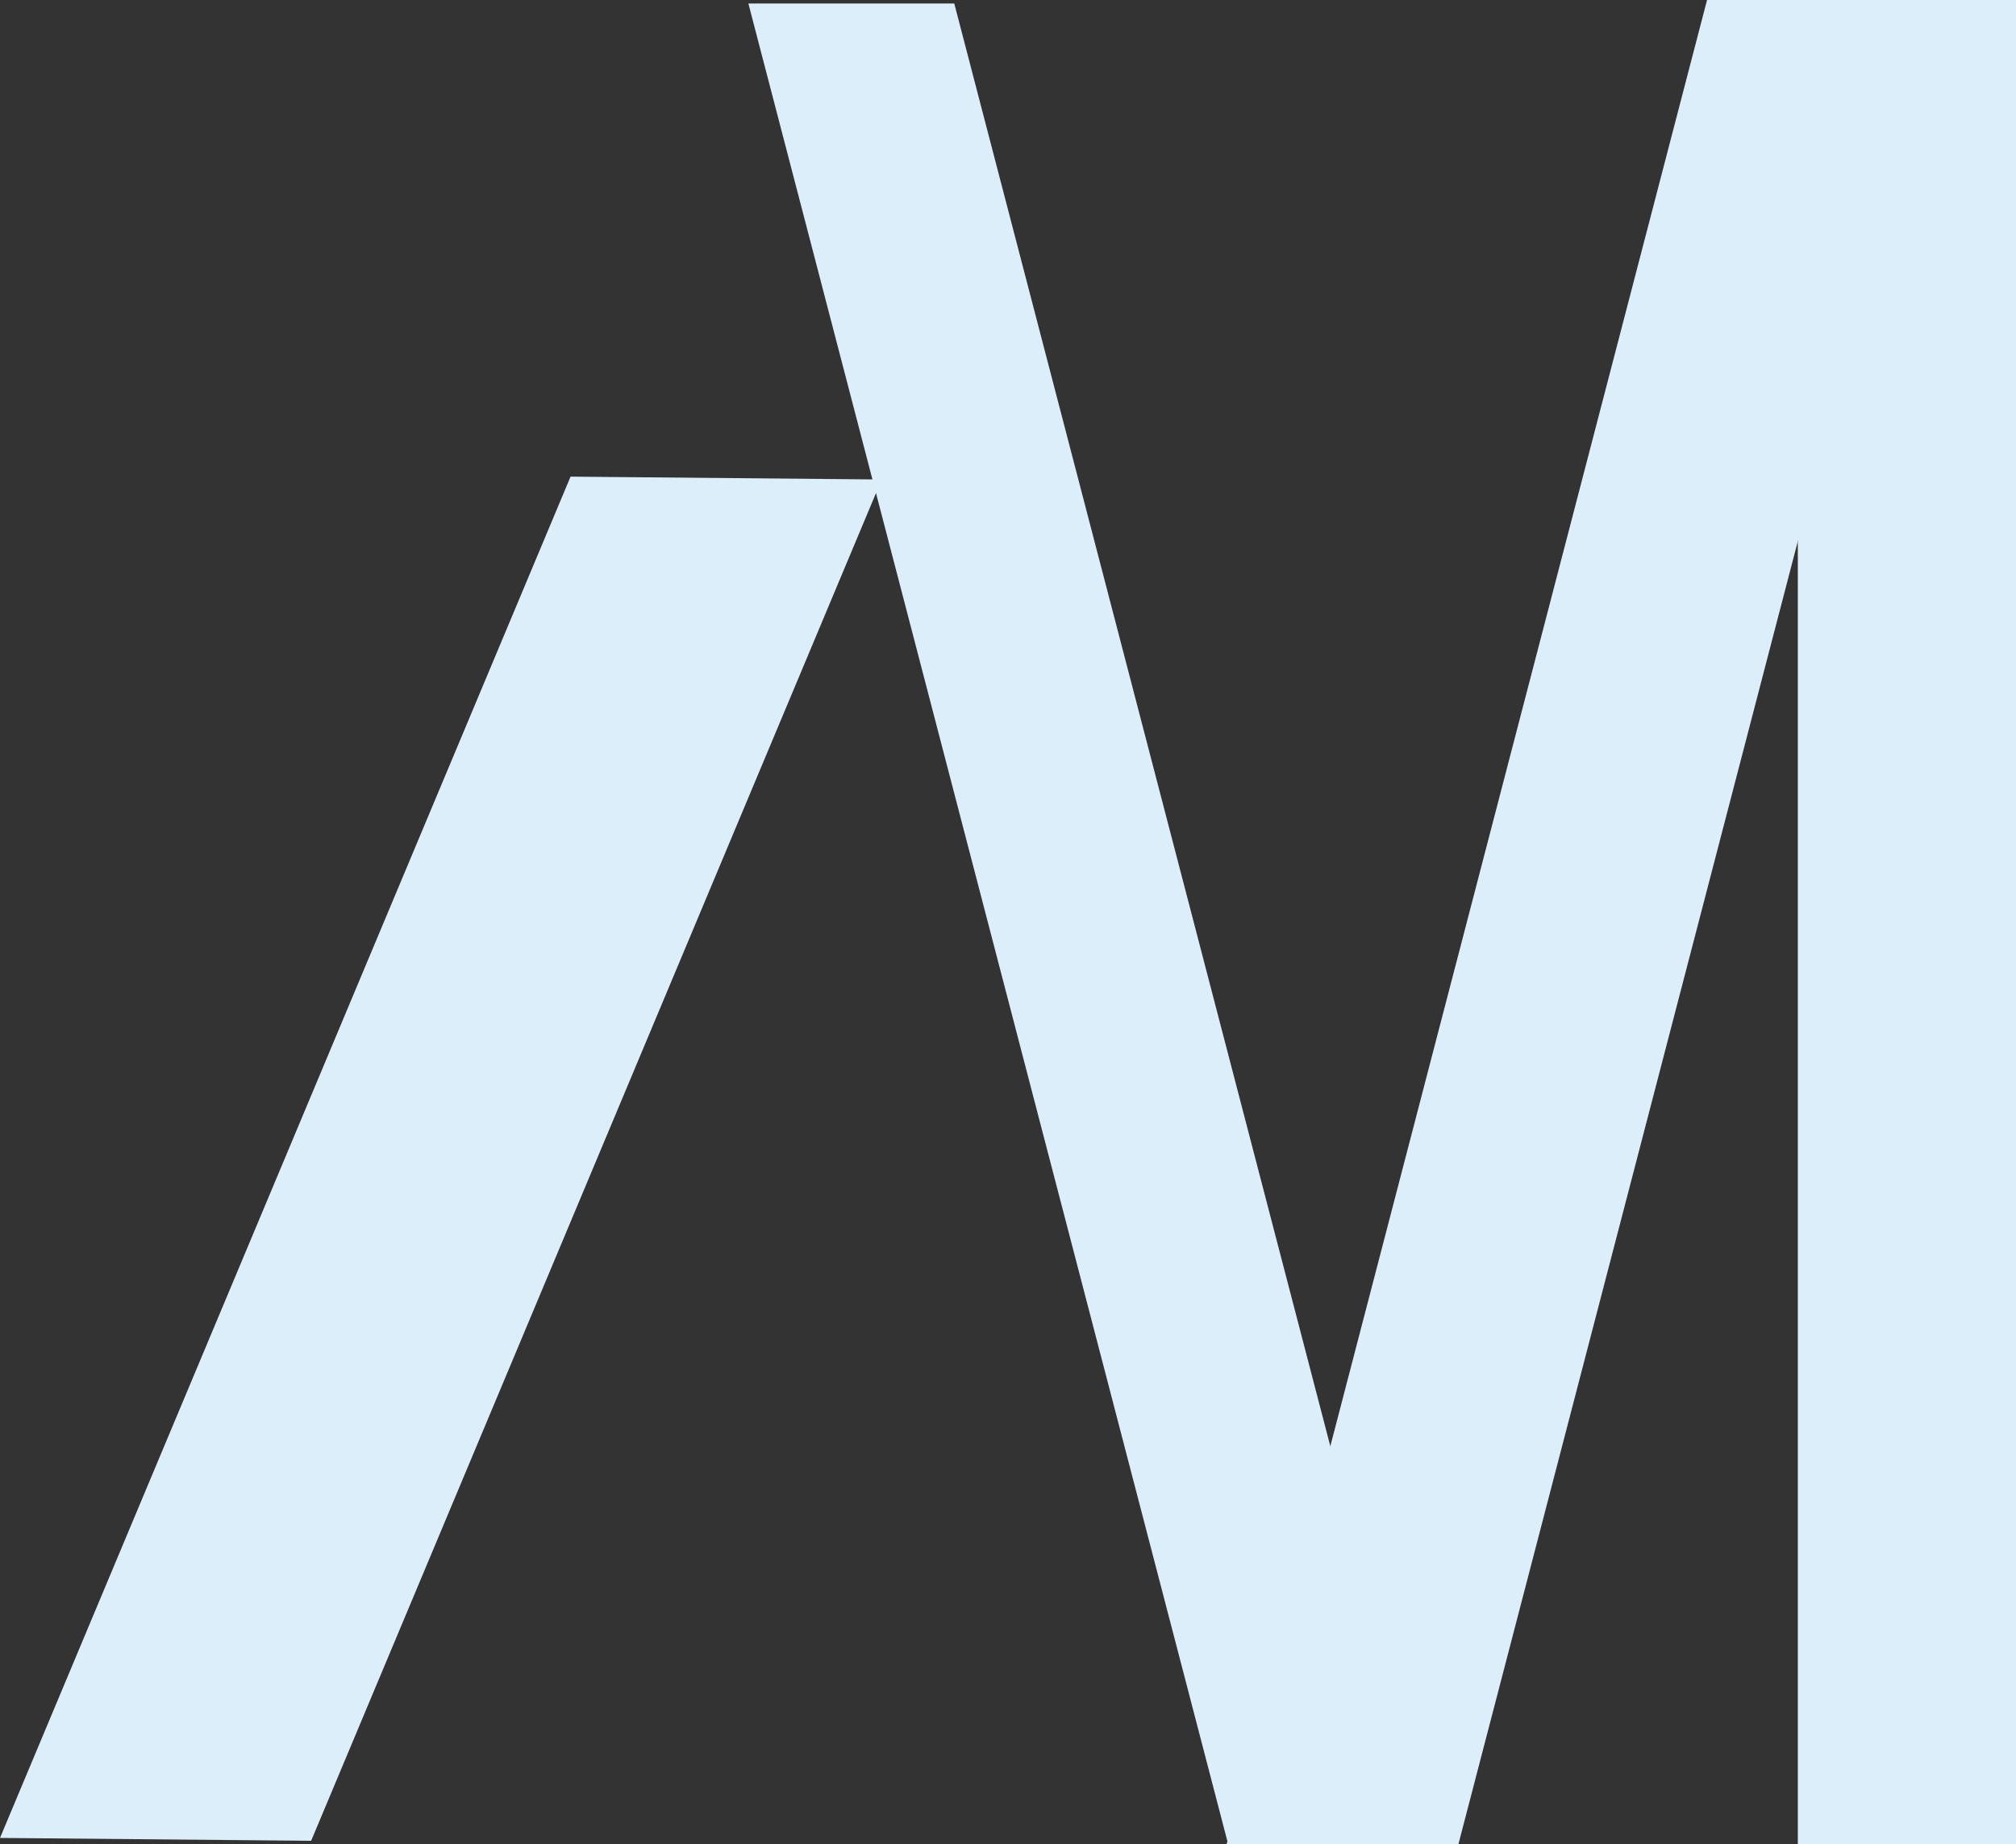 <svg xmlns="http://www.w3.org/2000/svg" viewBox="0 0 91.94 84.12"><rect x="0" y="0" width="91.94" height="84.12" fill="#333333" stroke="none"/><defs><style>.cls-1{fill:#dceefa;}</style></defs><g id="Layer_2" data-name="Layer 2"><g id="Layer_1-2" data-name="Layer 1"><polygon class="cls-1" points="14.19 83.96 0 83.83 26.02 21.74 40.21 21.87 14.19 83.96"/><polygon class="cls-1" points="66.51 84.12 55.94 84.12 77.85 0 88.42 0 66.51 84.12"/><polygon class="cls-1" points="55.97 83.96 65.36 83.96 43.52 0.16 34.13 0.16 55.97 83.96"/><rect class="cls-1" x="81.99" width="9.95" height="84.12"/></g></g></svg>